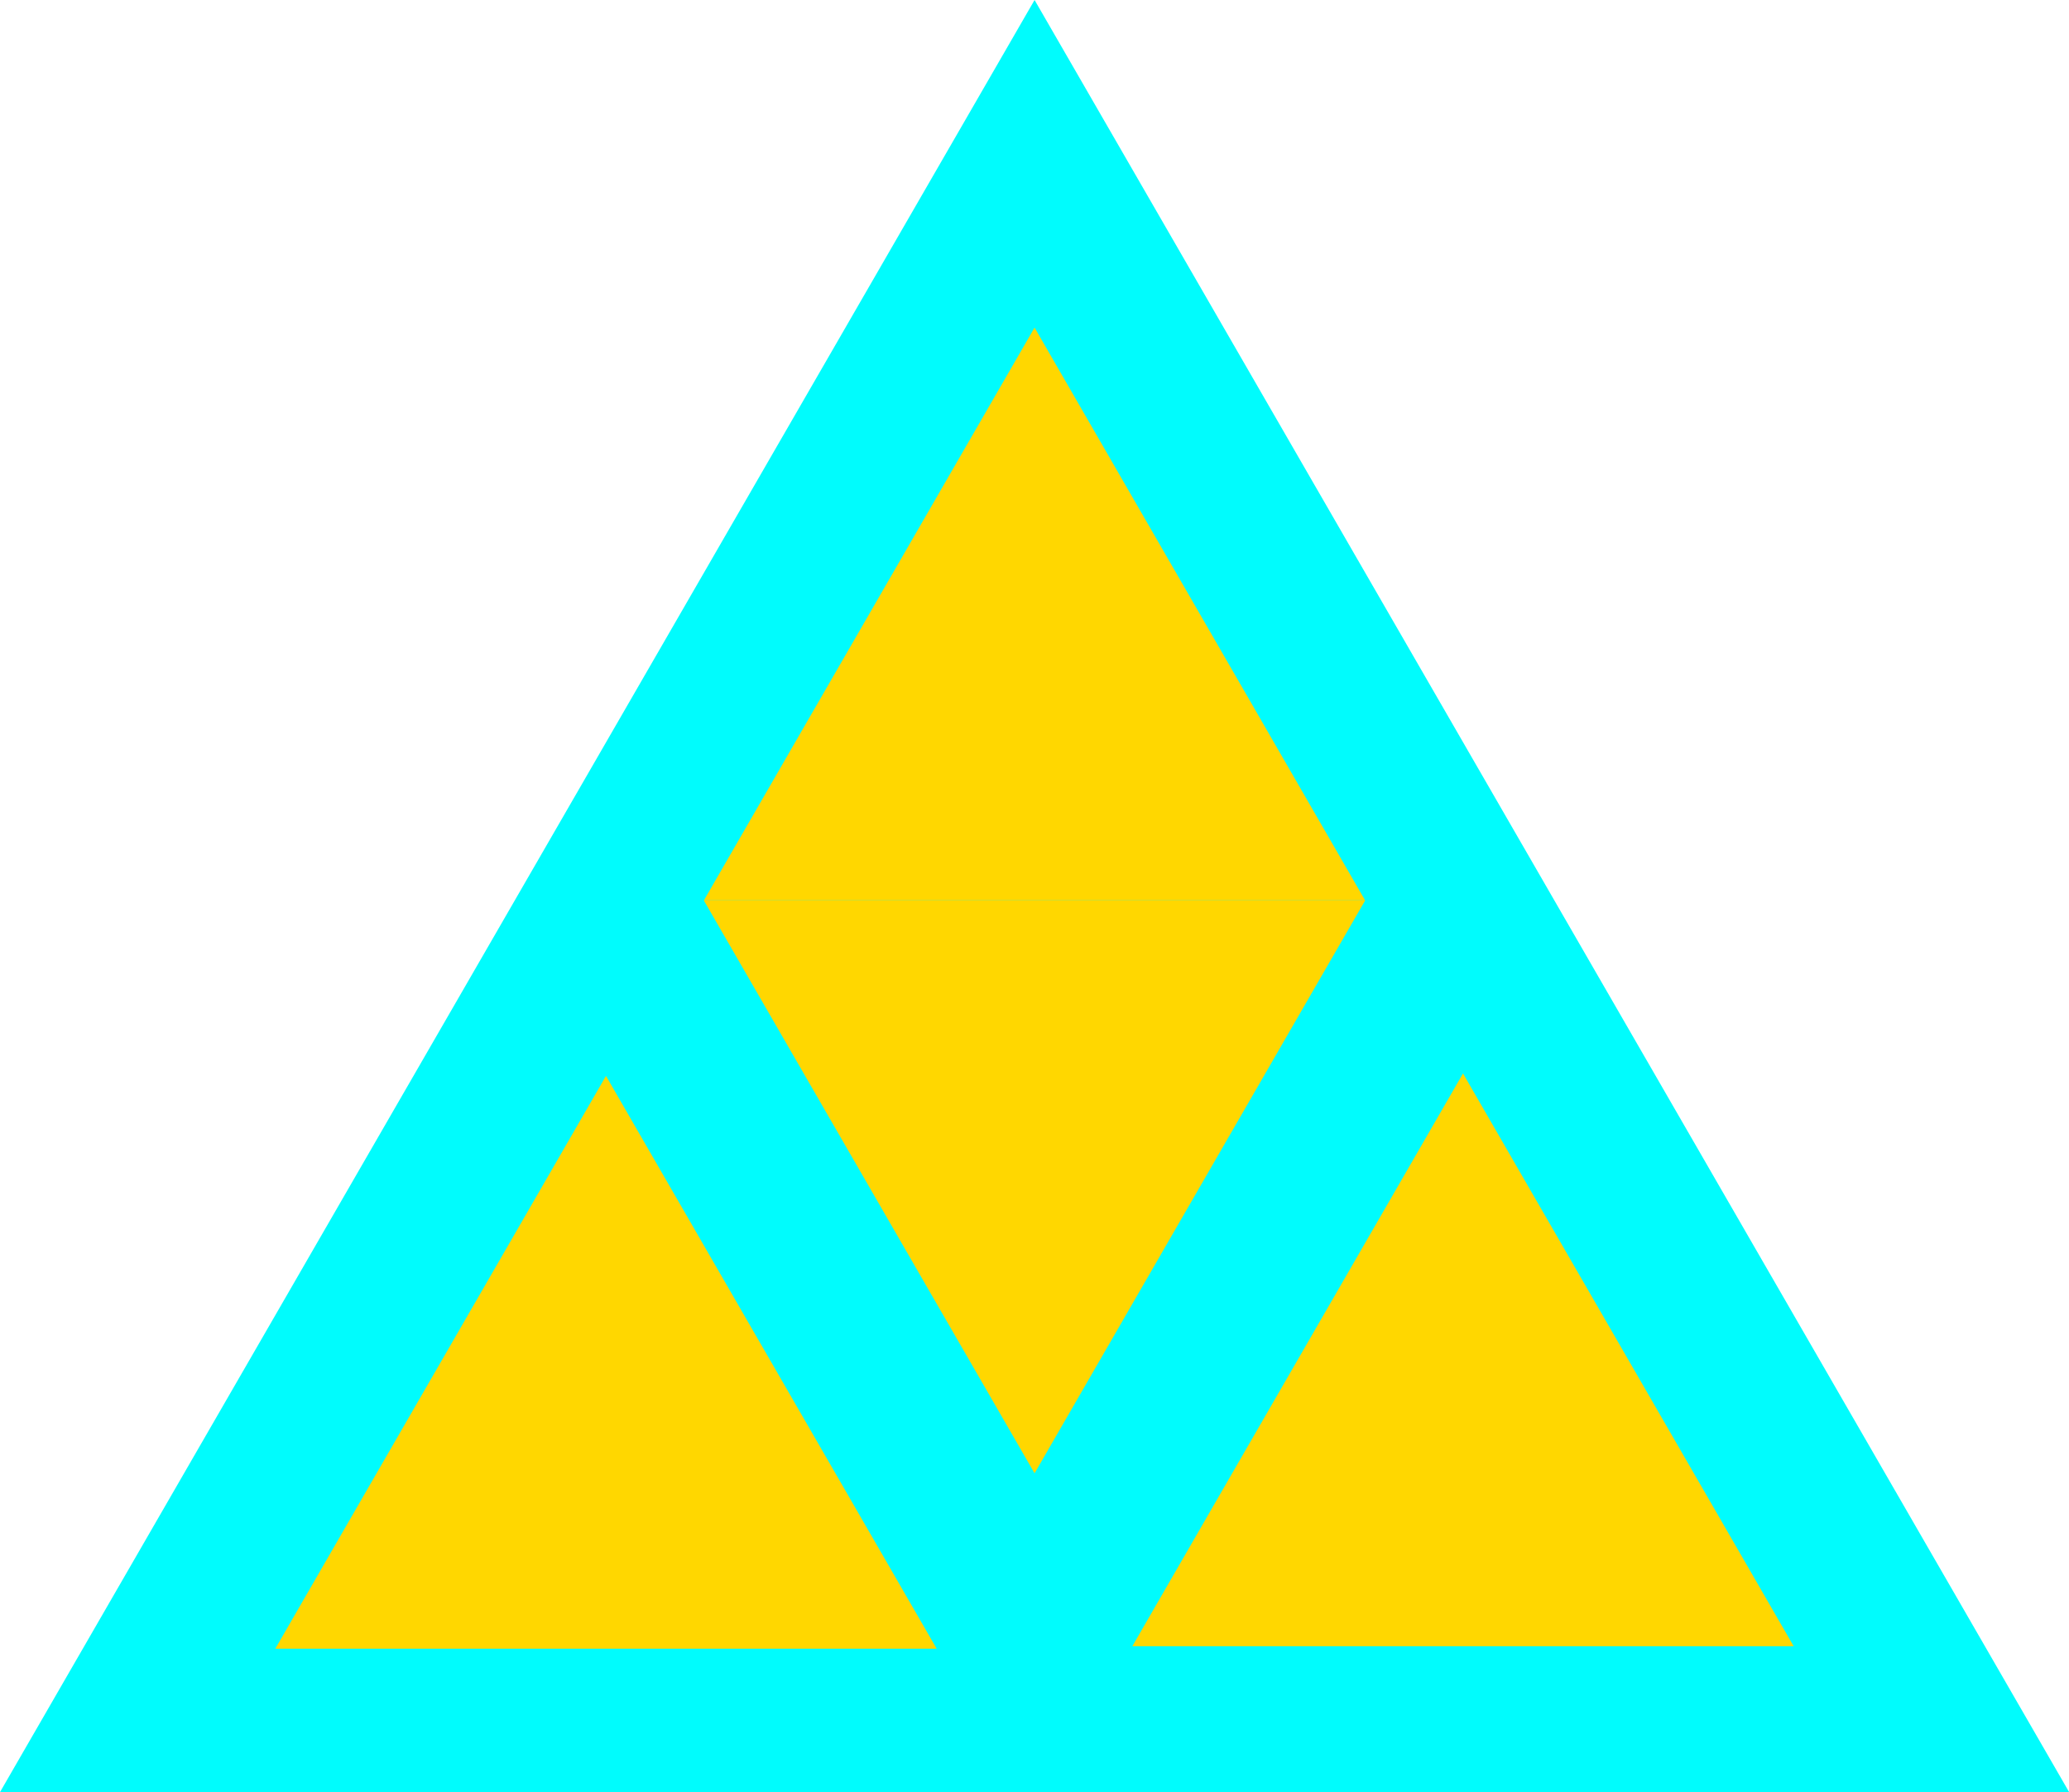 <?xml version="1.0" encoding="UTF-8"?>
<svg id="Layer_1" data-name="Layer 1" xmlns="http://www.w3.org/2000/svg" viewBox="0 0 151.73 131.4">
  <defs>
    <style>
      .cls-1 {
        fill: #00fcfd;
        stroke: #00fcfd;
        stroke-linecap: round;
        stroke-miterlimit: 10;
      }

      .cls-2 {
        fill: gold;
      }
    </style>
  </defs>
  <polygon class="cls-1" points="75.87 1 .87 130.9 150.87 130.9 75.87 1"/>
  <polygon class="cls-2" points="75.87 24.02 51.62 66.02 100.11 66.02 75.87 24.02"/>
  <polygon class="cls-2" points="44.44 78.89 20.19 120.89 68.69 120.89 44.44 78.89"/>
  <polygon class="cls-2" points="107.29 78.71 83.04 120.71 131.54 120.71 107.29 78.71"/>
  <polygon class="cls-2" points="75.87 108.03 51.62 66.03 100.11 66.03 75.87 108.03"/>
</svg>